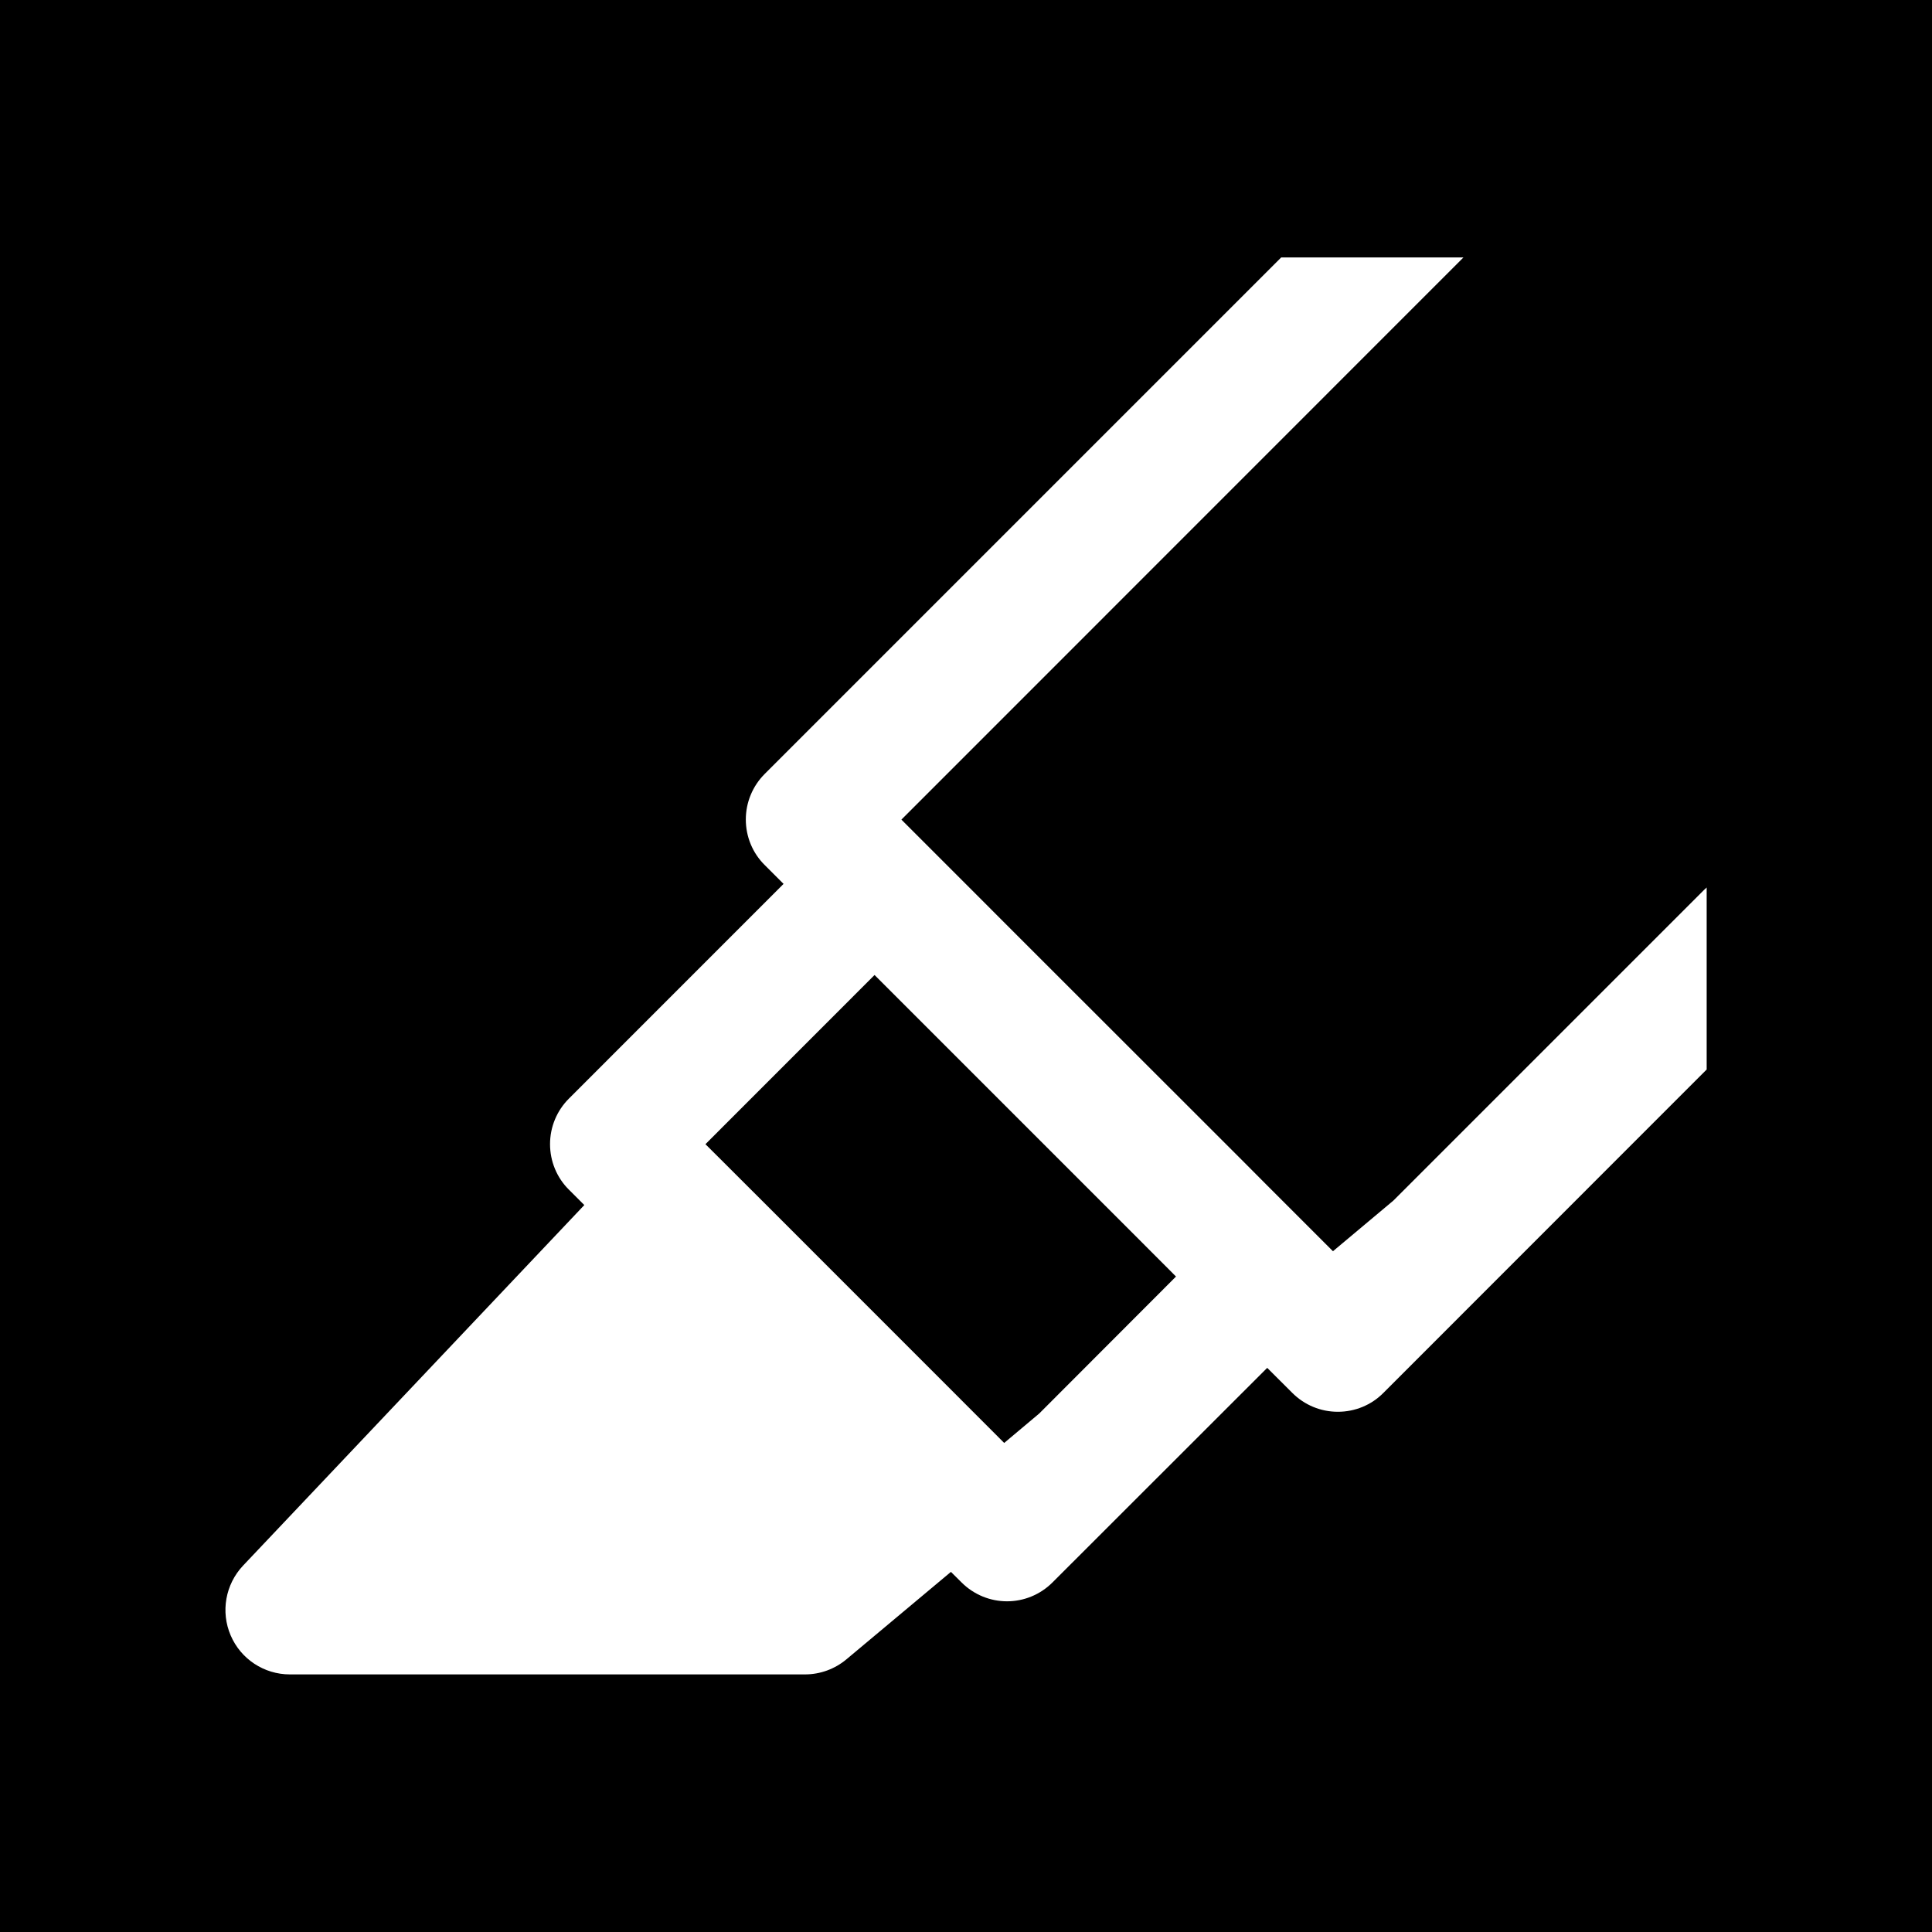 <?xml version="1.0" encoding="utf-8"?>
<!-- Generator: Adobe Illustrator 16.0.0, SVG Export Plug-In . SVG Version: 6.00 Build 0)  -->
<!DOCTYPE svg PUBLIC "-//W3C//DTD SVG 1.1//EN" "http://www.w3.org/Graphics/SVG/1.1/DTD/svg11.dtd">
<svg version="1.1" xmlns="http://www.w3.org/2000/svg" xmlns:xlink="http://www.w3.org/1999/xlink" x="0px" y="0px" width="30px"
	 height="30px" viewBox="0 27.5 30 30" enable-background="new 0 27.5 30 30" xml:space="preserve">
<g id="Layer_2">
	<rect y="27.5" width="30" height="30"/>
</g>
<g id="Layer_1">
	<path fill="#FFFFFF" d="M26.459,41.32l-4.822,4.822l-0.939,0.787l-0.312-0.312l-0.396-0.396l-0.312-0.312l-0.398-0.4l-3.485-3.483
		l-0.708-0.709l-0.09-0.09l-0.617-0.617l-0.09-0.09l-0.293-0.293l8.727-8.729h-2.83l-8.02,8.02
		c-0.188,0.188-0.293,0.442-0.293,0.707c0,0.267,0.105,0.521,0.293,0.707l0.293,0.293l-3.333,3.334
		c-0.188,0.188-0.293,0.441-0.293,0.707s0.105,0.521,0.293,0.707l0.239,0.239l-5.299,5.599c-0.274,0.291-0.35,0.717-0.192,1.084
		C3.739,53.262,4.101,53.5,4.5,53.5h8c0.235,0,0.463-0.083,0.643-0.234l1.623-1.358l0.164,0.163
		c0.195,0.195,0.451,0.294,0.707,0.294s0.512-0.099,0.707-0.294l3.333-3.331l0.39,0.389c0.188,0.188,0.44,0.293,0.707,0.293
		c0.266,0,0.52-0.104,0.707-0.293l5.02-5.022v-2.826L26.459,41.32z M16.137,49.449l-0.544,0.457l-0.71-0.711l-3.02-3.021
		l-0.708-0.707l-0.201-0.2l2.626-2.627l0.129,0.129l0.707,0.707l3.323,3.323l0.522,0.523L16.137,49.449z"/>
</g>
</svg>
